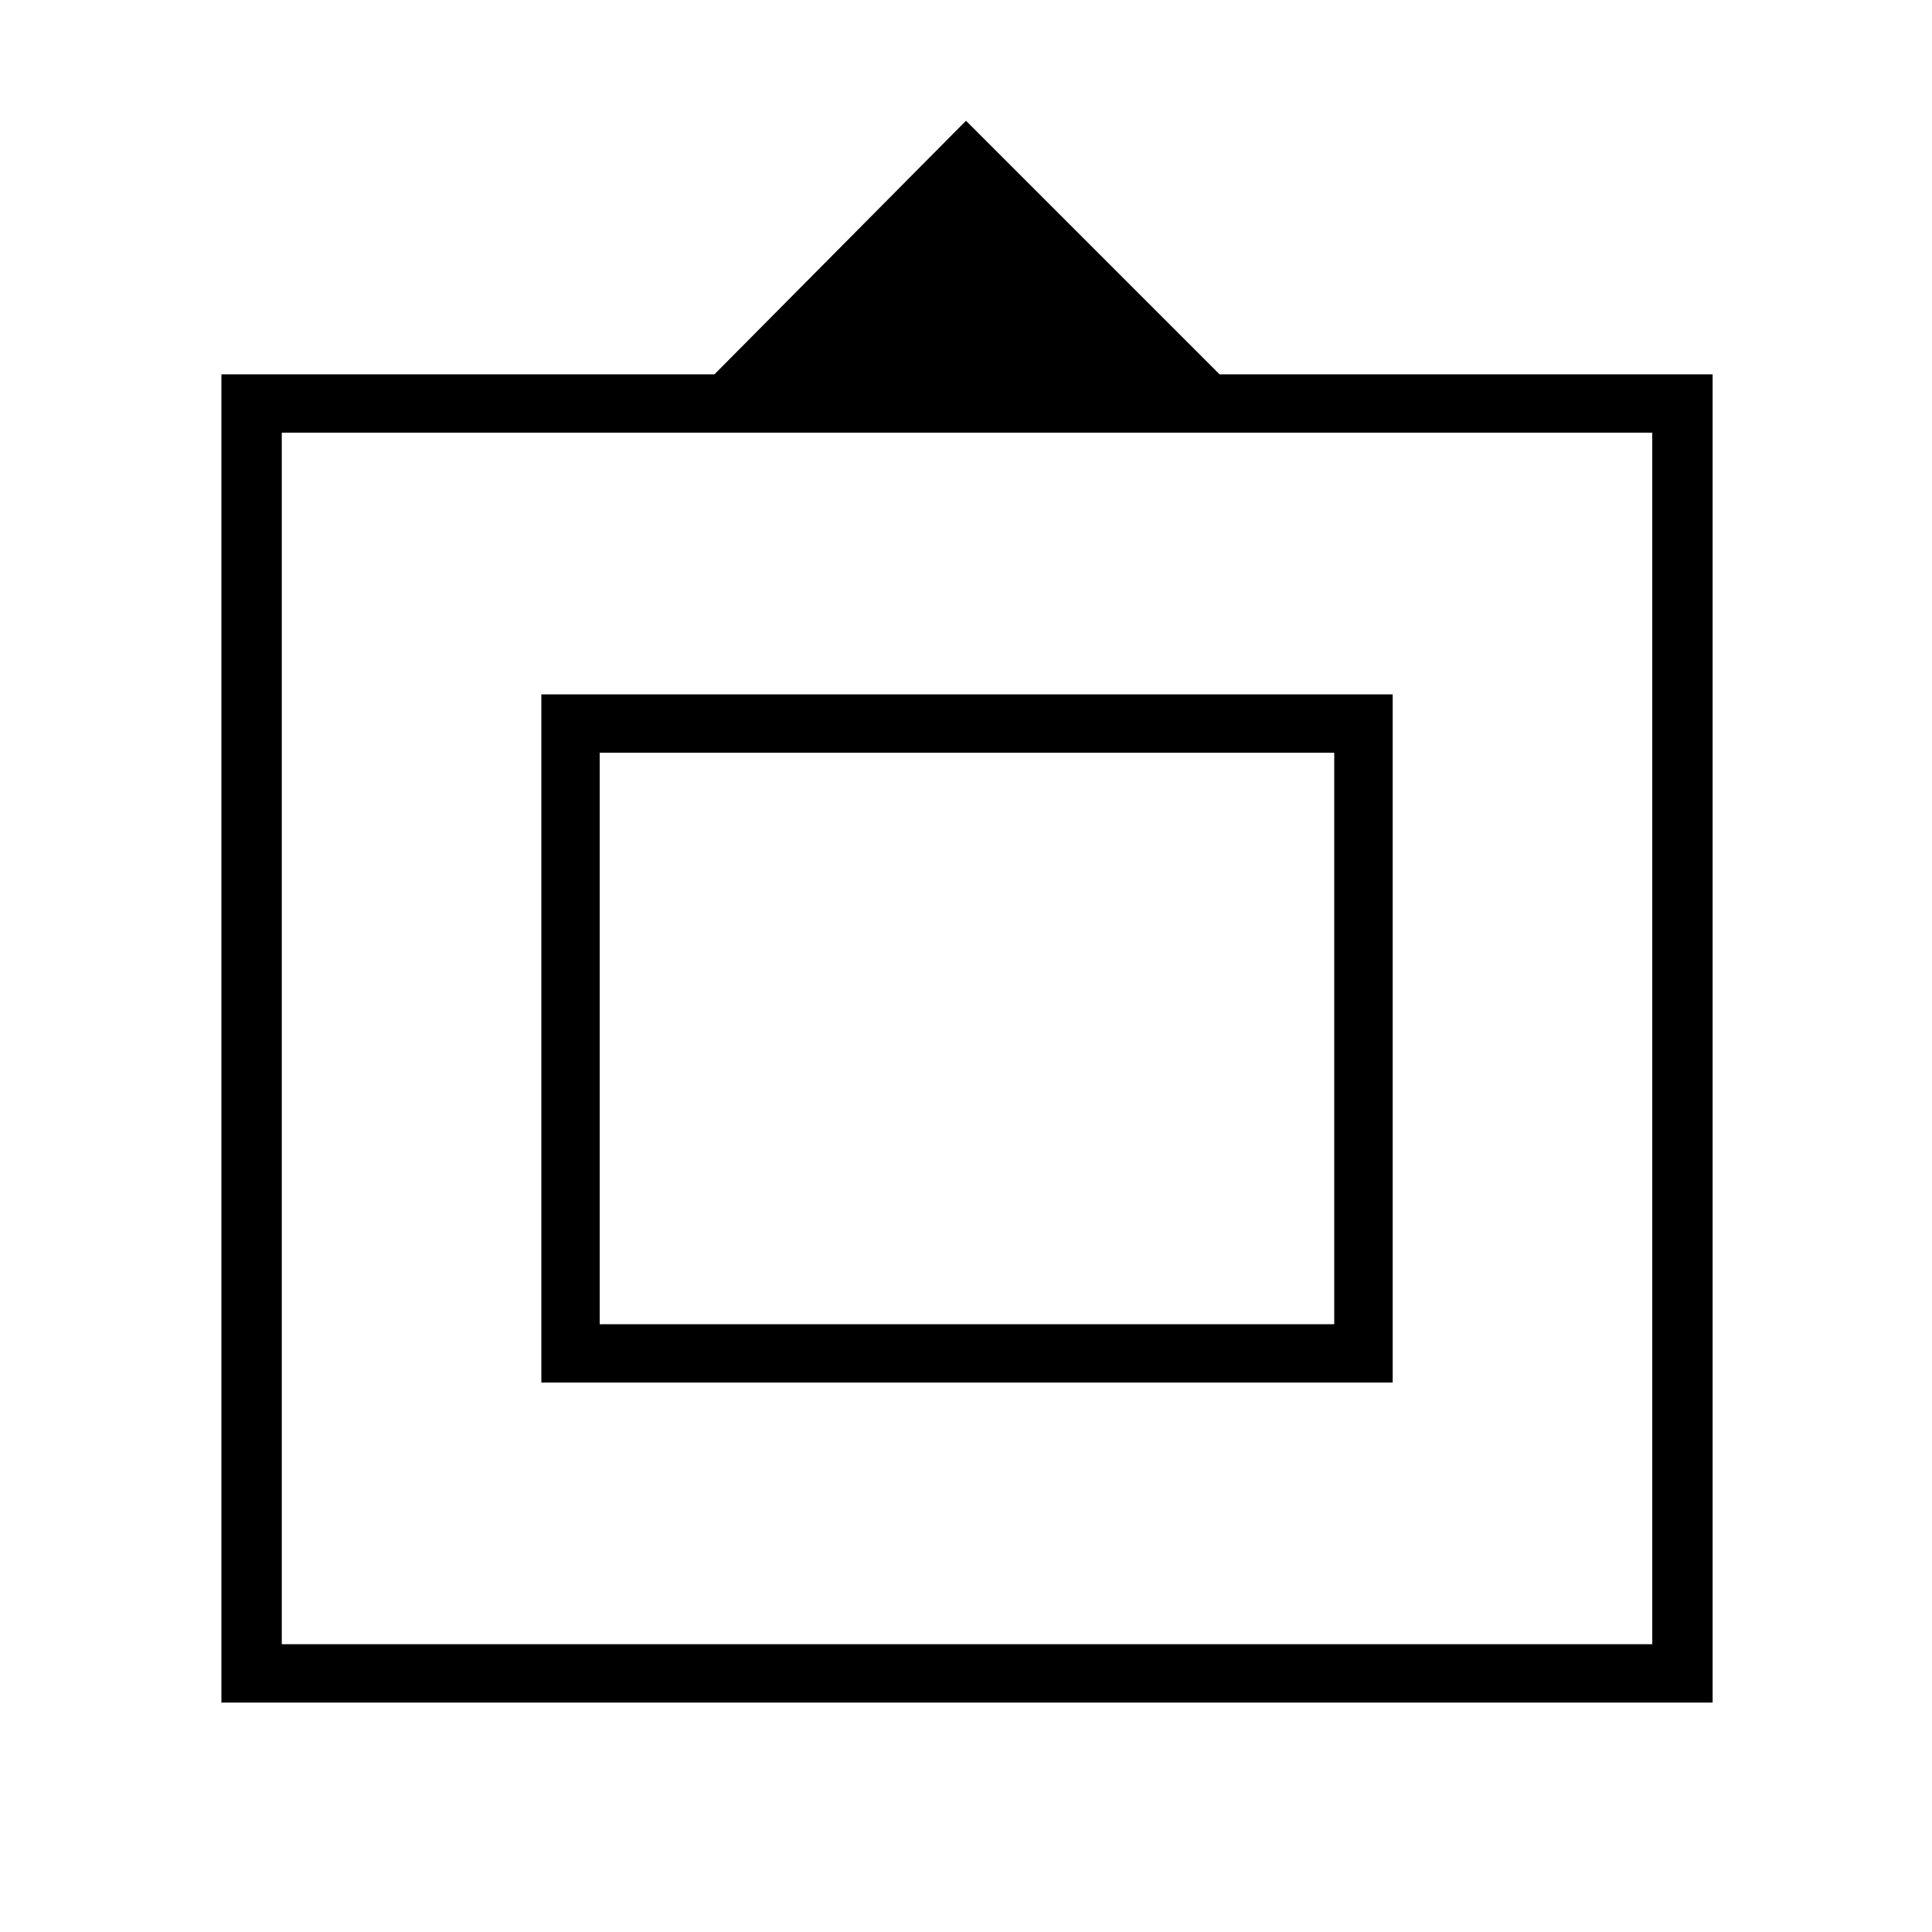 <svg xmlns="http://www.w3.org/2000/svg" height="20" width="20"><path d="M2.292 17.625V3.875h5.104L10 1.25l2.625 2.625h5.104v13.75Zm.625-.604h14.187V4.479H2.917Zm2.687-2.709V7.188h8.813v7.124Zm.604-.604V7.792v5.916Zm0 0h7.604V7.792H6.208Z"/></svg>